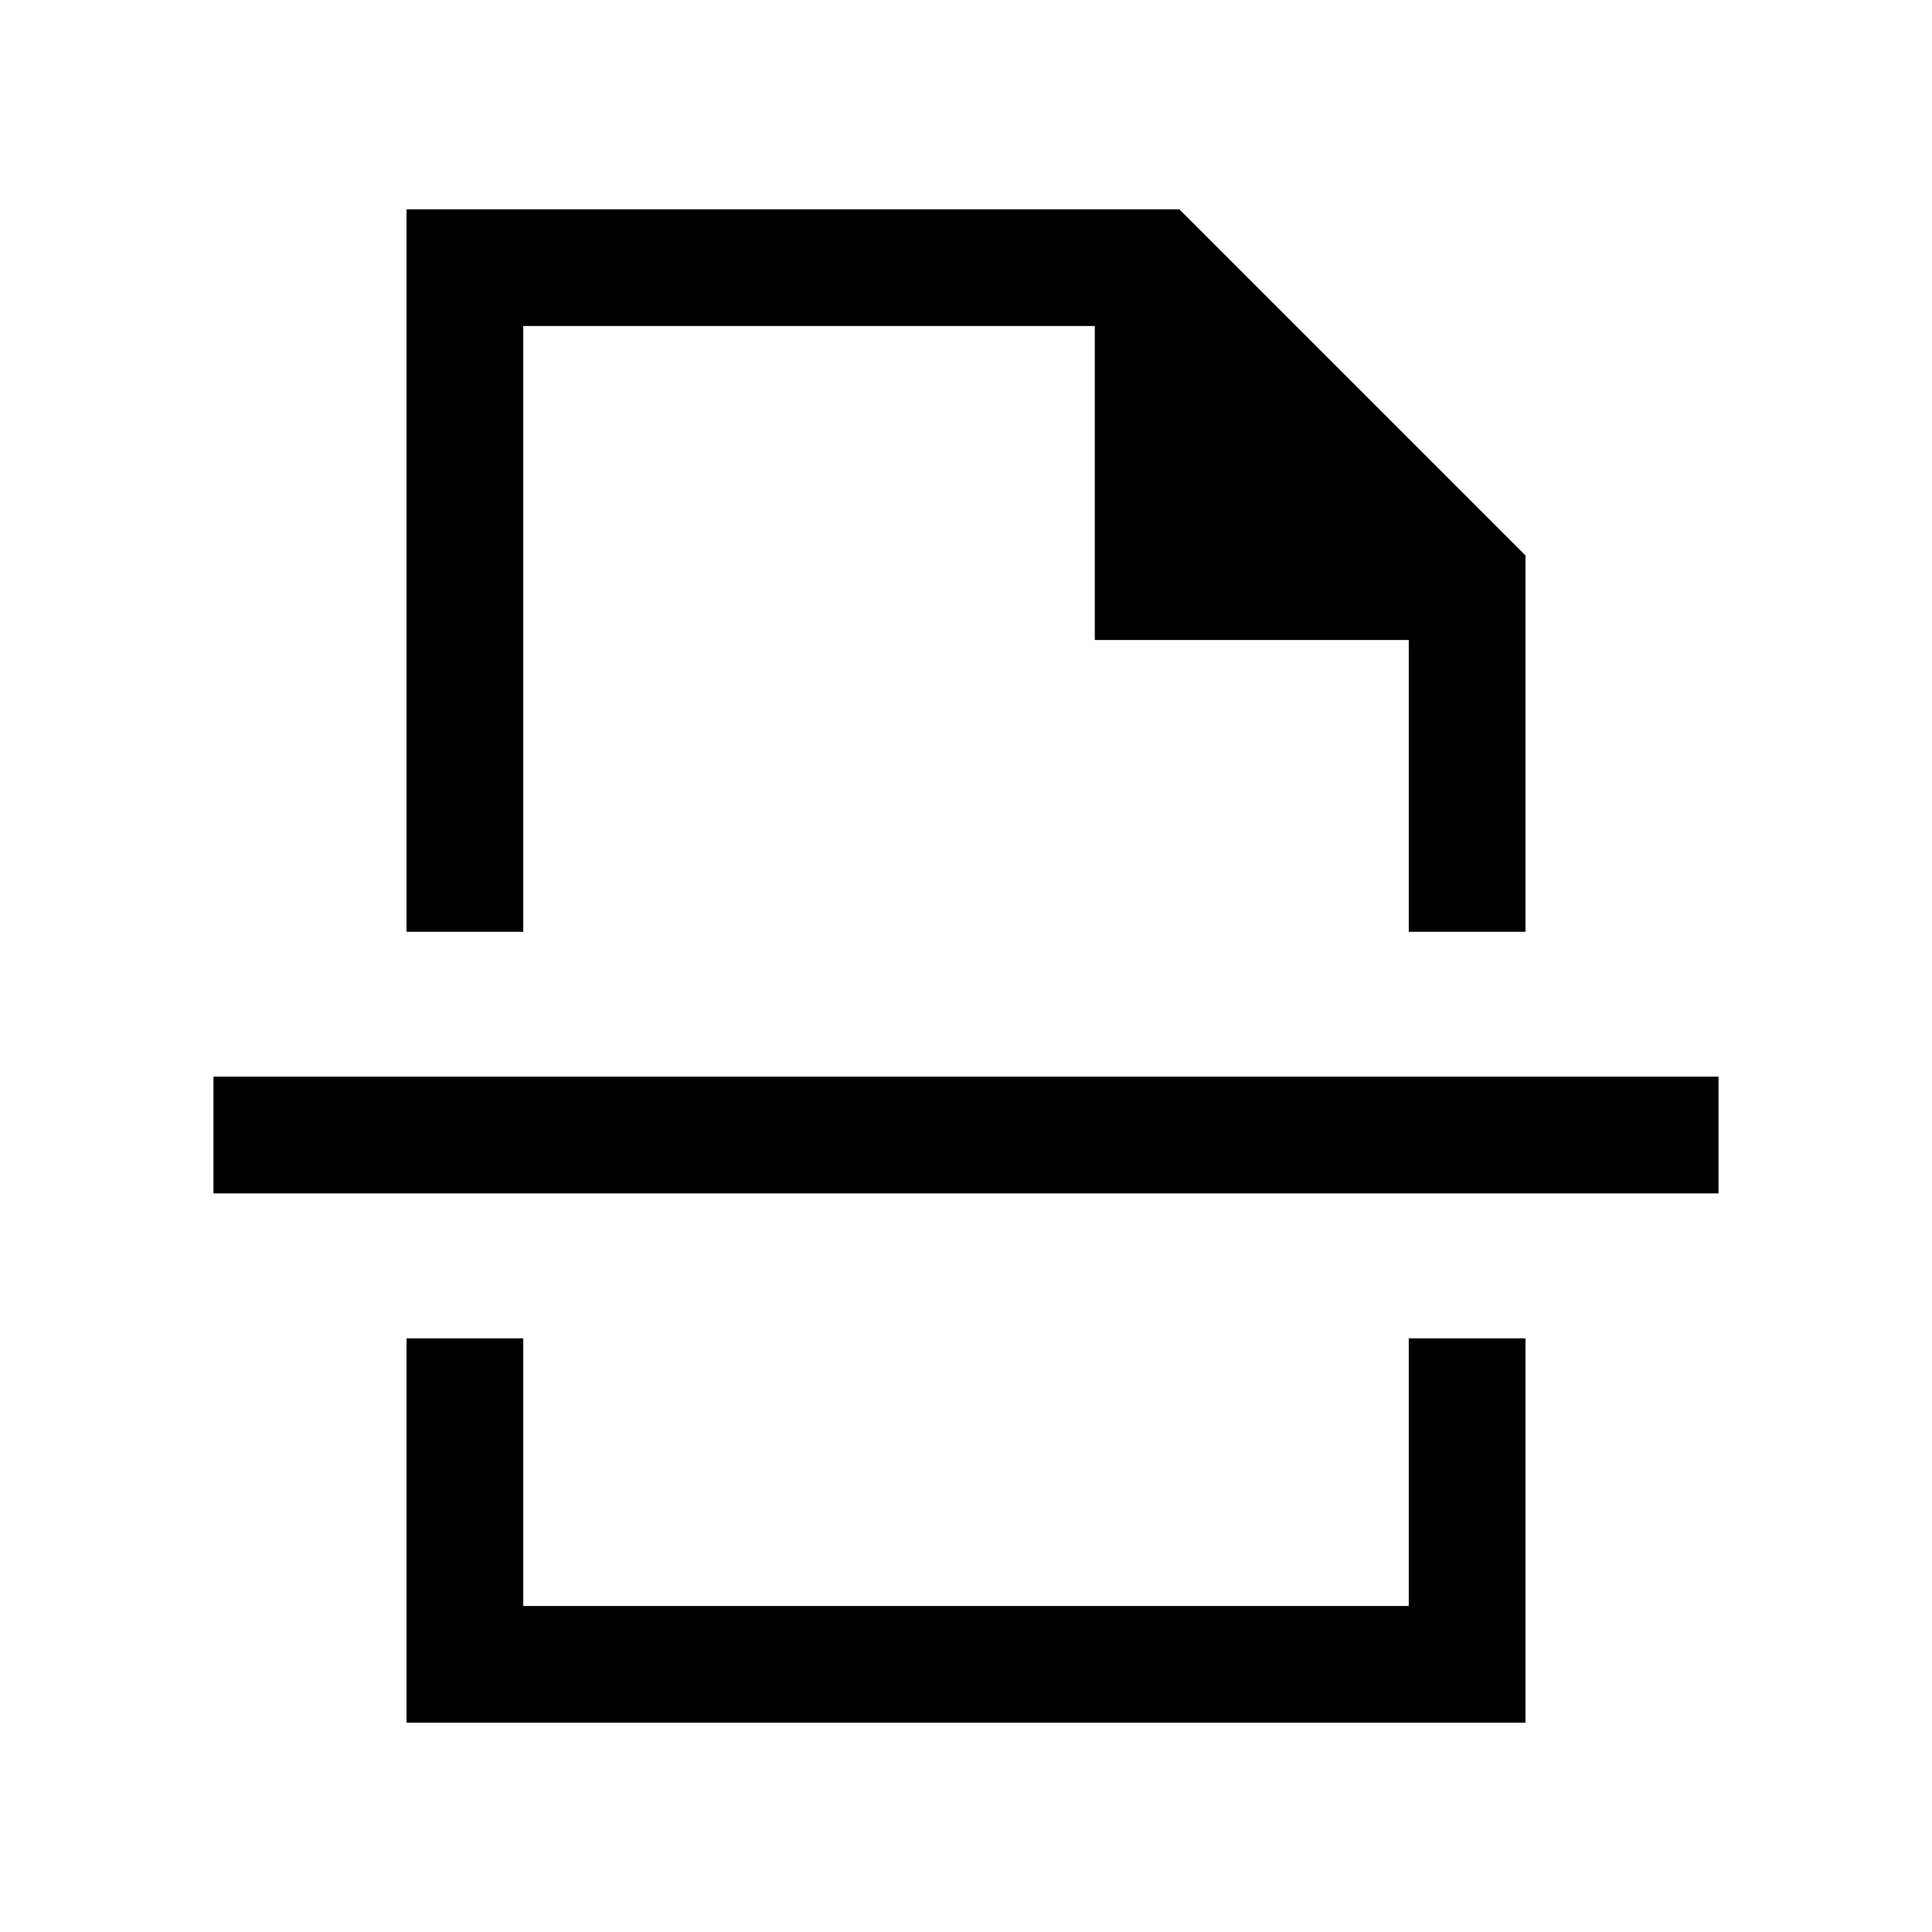 <svg xmlns="http://www.w3.org/2000/svg" height="20" viewBox="0 -960 960 960" width="20"><path d="M202-104v-191h58v133h440v-133h58v191H202Zm0-393v-359h384l172 172v187h-58v-145H544v-156H260v301h-58Zm-95.92 130v-58h747.84v58H106.08ZM480-497Zm0 202Z"/></svg>